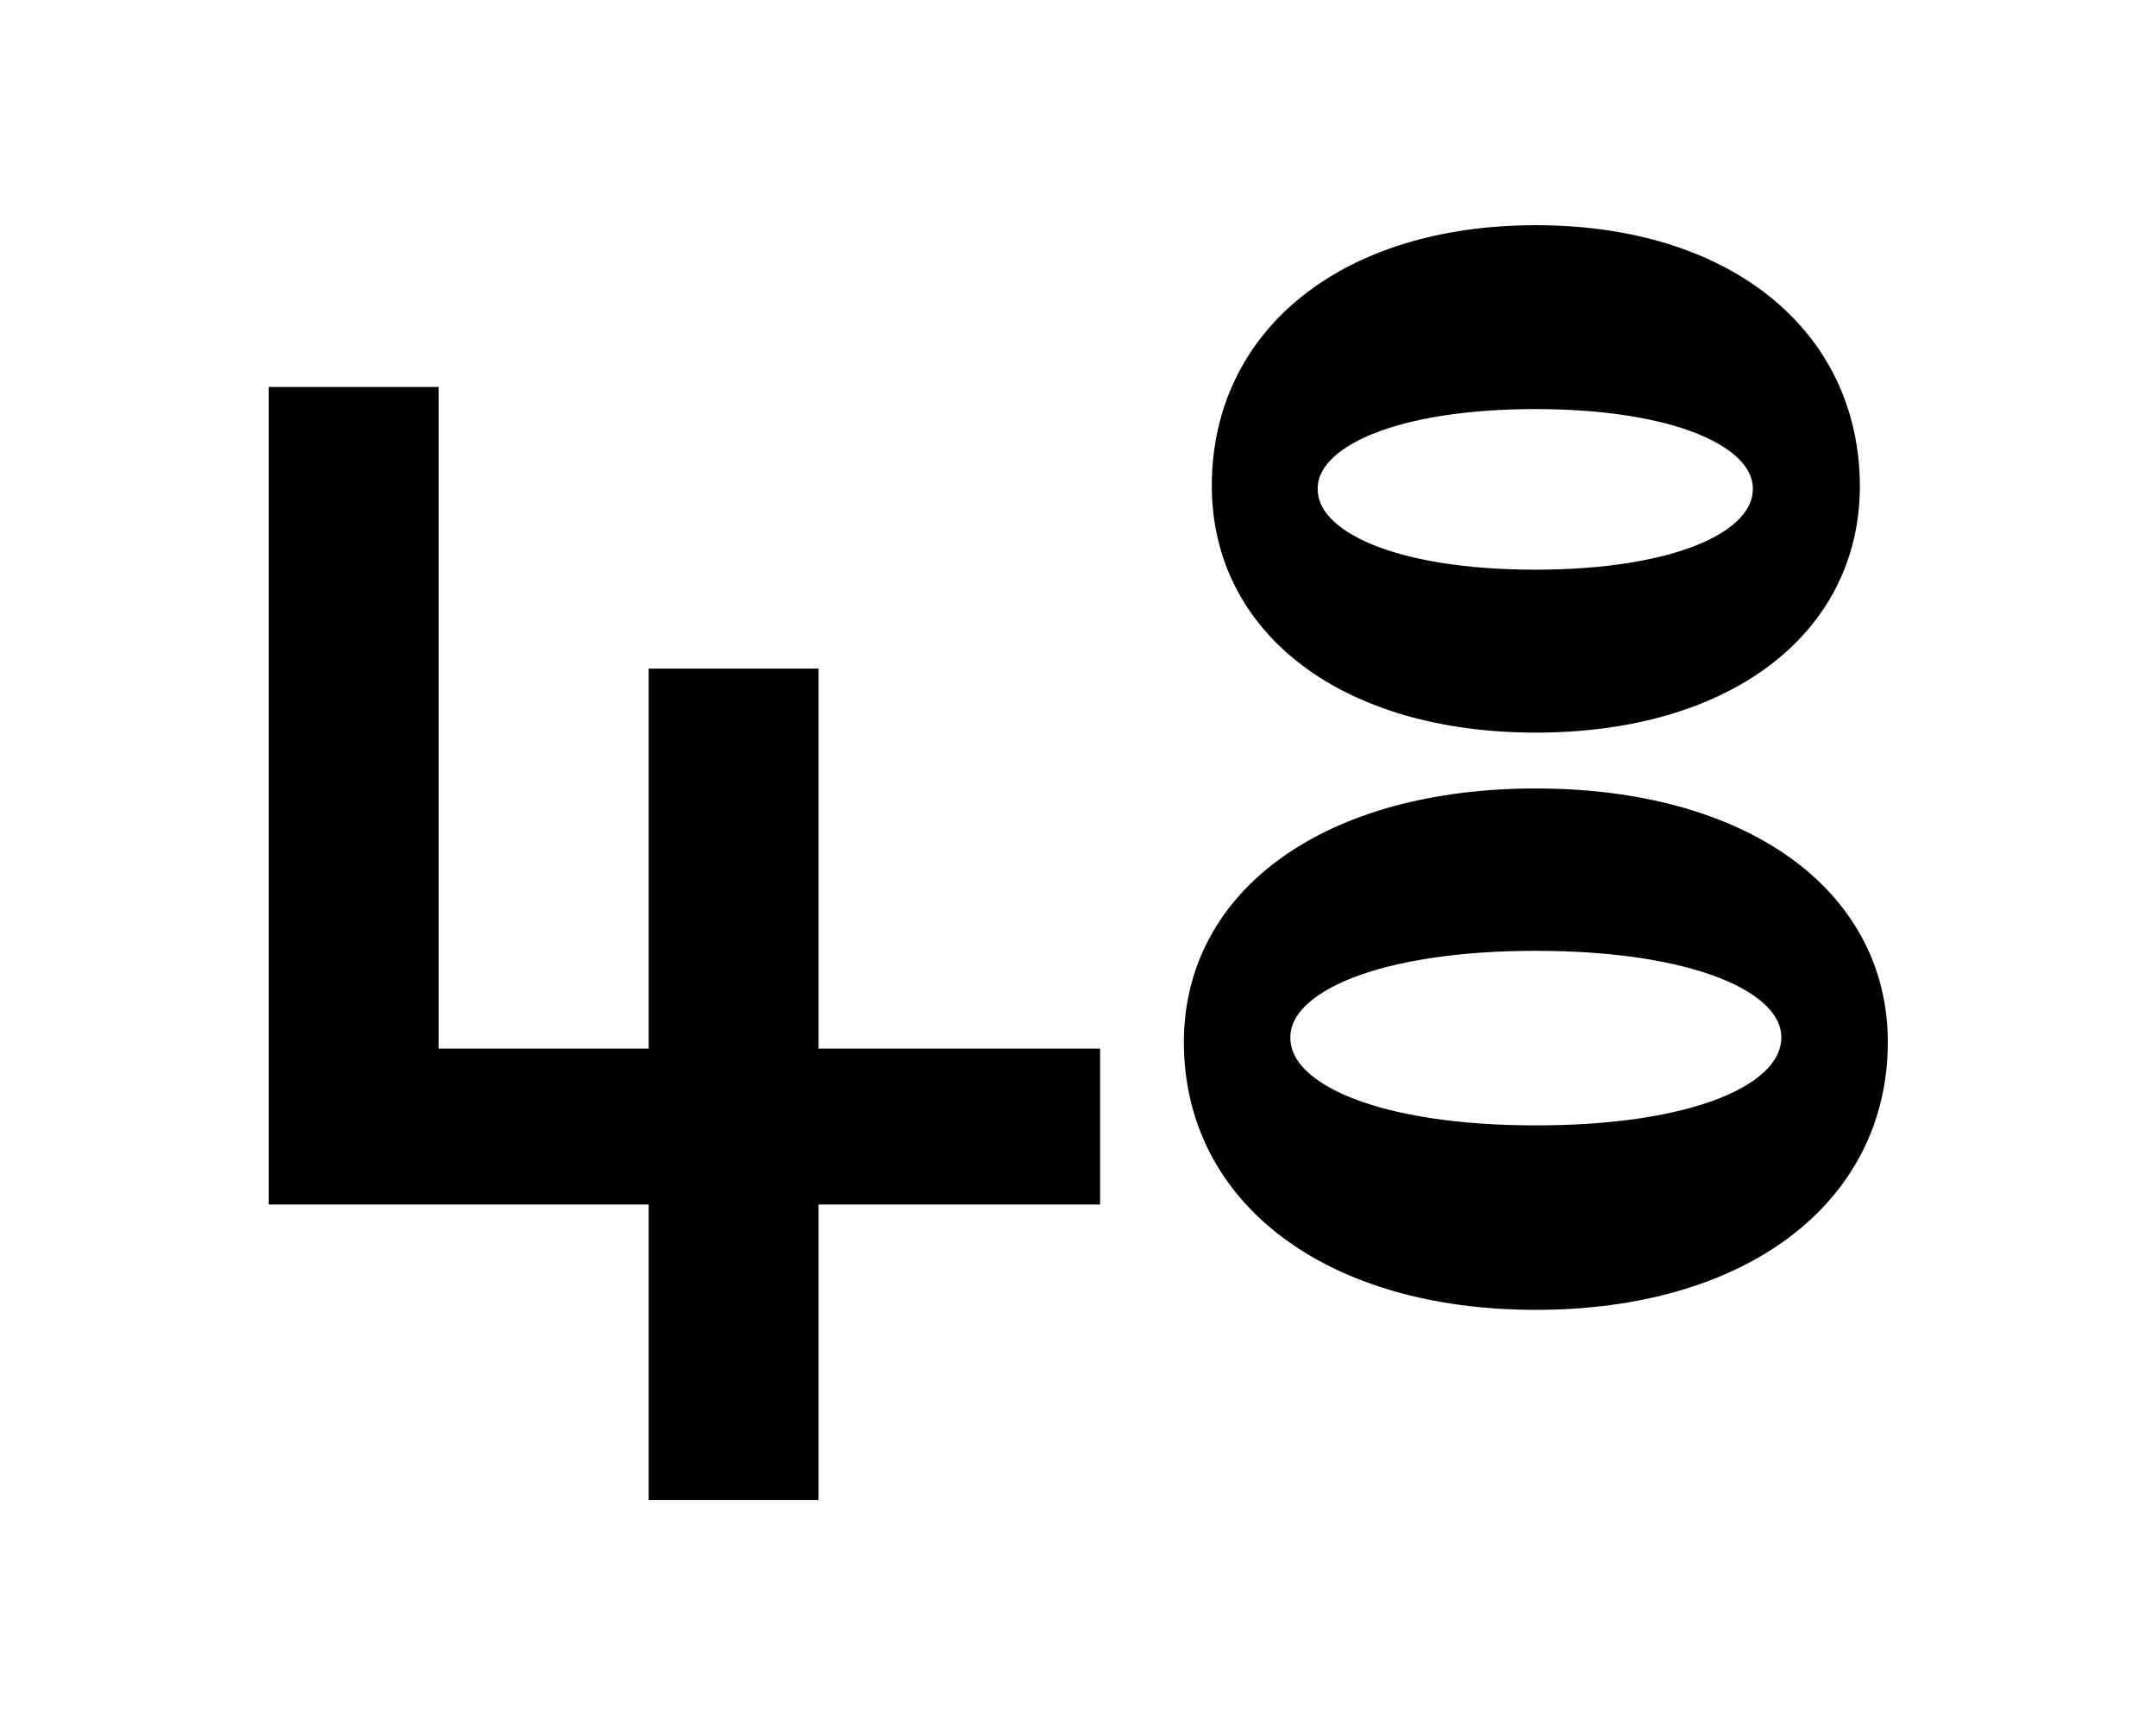 <?xml version="1.0" encoding="utf-8"?>
<!-- Generator: Adobe Illustrator 23.0.4, SVG Export Plug-In . SVG Version: 6.00 Build 0)  -->
<svg version="1.1" id="Layer_1" xmlns="http://www.w3.org/2000/svg" xmlns:xlink="http://www.w3.org/1999/xlink" x="0px" y="0px"
	 viewBox="0 0 370.6 294.5" style="enable-background:new 0 0 370.6 294.5;" xml:space="preserve">
<style type="text/css">
	.st0{stroke:#000000;stroke-width:5;stroke-miterlimit:10;}
</style>
<title>Untitled-4</title>
<g id="Layer_4">
	<path class="st0" d="M114,182.7v-65.3h24.2v65.3h48.4v21.8h-48.4v50.8H114v-50.8H48.7V69h24.2v113.7H114z"/>
	<path class="st0" d="M322,179.1c0,26.1-23.2,43.5-58,43.5s-58-17.4-58-43.5c0-24.7,23.2-41.1,58-41.1S322,154.4,322,179.1z
		 M317.2,83.5c0,24-21.3,39.9-53.2,39.9s-53.2-16-53.2-39.9c0-25.4,21.3-42.3,53.2-42.3S317.1,58.1,317.2,83.5L317.2,83.5z
		 M308.7,178.3c0-10.4-17.9-17.4-44.7-17.4s-44.7,7-44.7,17.4c0,10.6,17.9,17.6,44.7,17.6S308.6,189,308.7,178.3L308.7,178.3z
		 M303.8,84c0-9.7-16-16.2-39.9-16.2S224,74.3,224,84c0,9.9,16,16.4,39.9,16.4S303.8,93.9,303.8,84z"/>
</g>
</svg>
